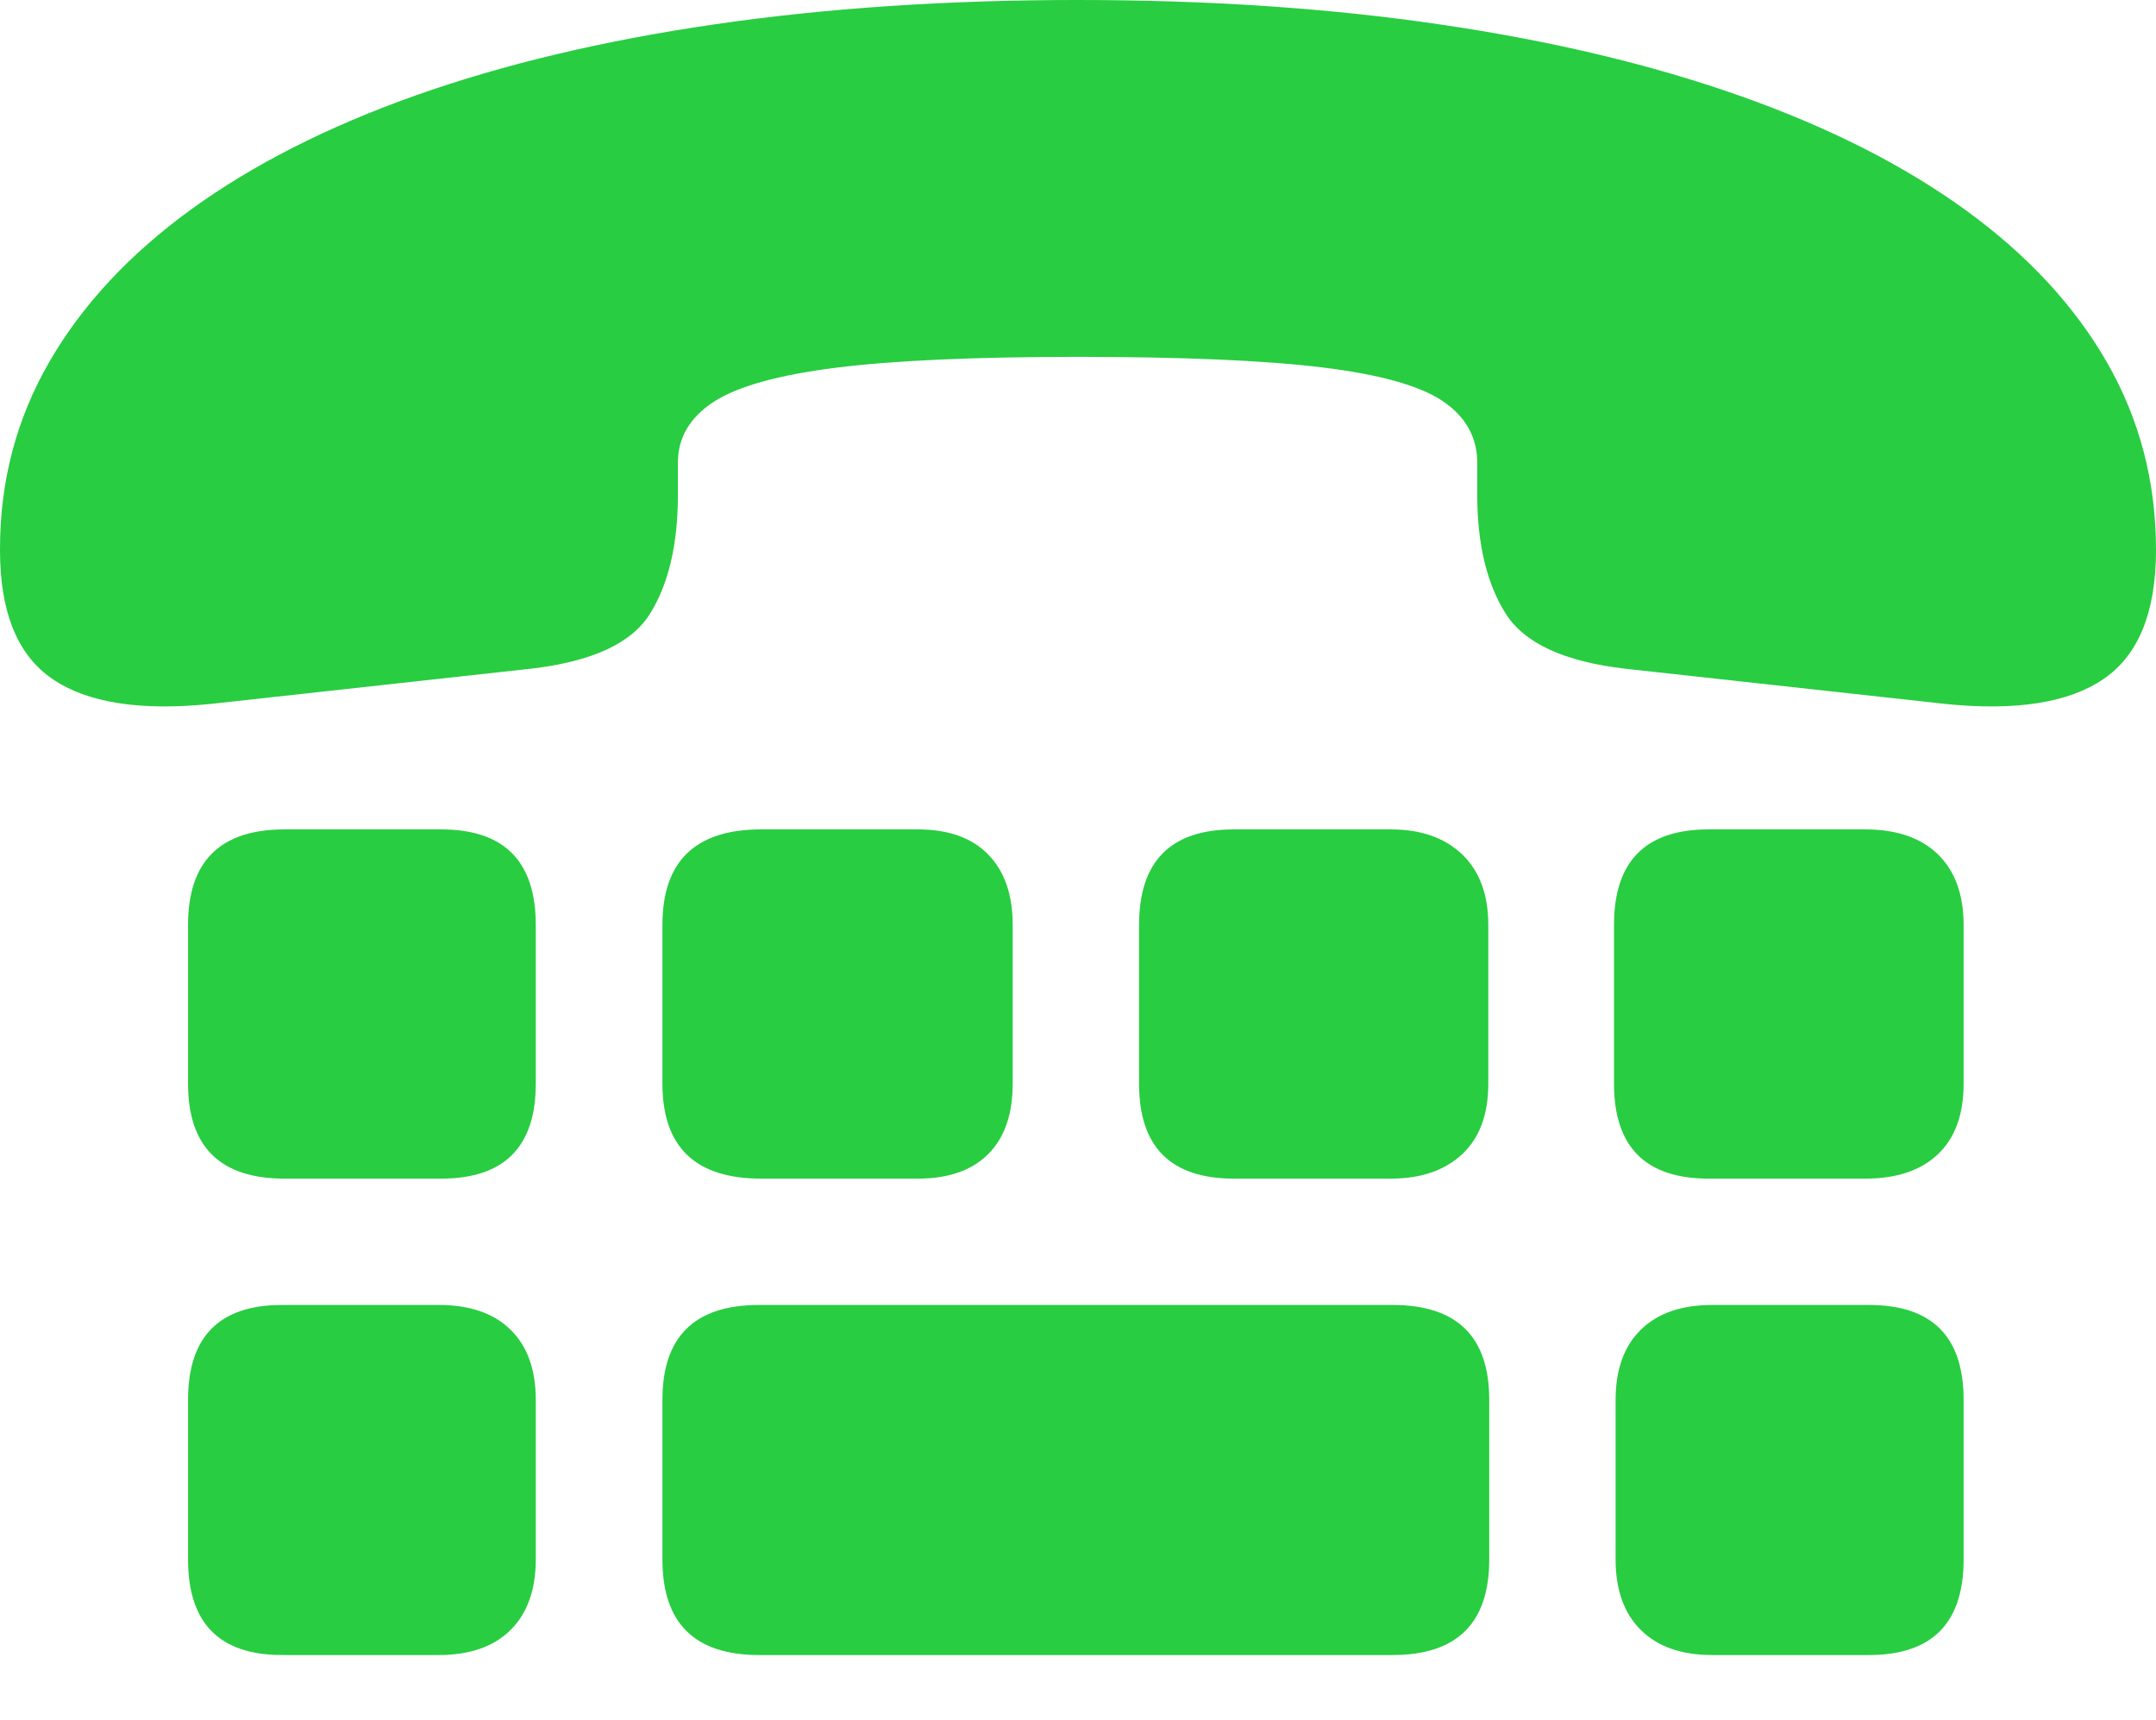 <?xml version="1.0" encoding="UTF-8"?>
<!--Generator: Apple Native CoreSVG 175-->
<!DOCTYPE svg
PUBLIC "-//W3C//DTD SVG 1.1//EN"
       "http://www.w3.org/Graphics/SVG/1.1/DTD/svg11.dtd">
<svg version="1.1" xmlns="http://www.w3.org/2000/svg" xmlns:xlink="http://www.w3.org/1999/xlink" width="22.861" height="18.239">
 <g>
  <rect height="18.239" opacity="0" width="22.861" x="0" y="0"/>
  <path d="M11.426 0Q9.349 0 7.578 0.258Q5.808 0.516 4.408 1.012Q3.008 1.509 2.027 2.221Q1.046 2.933 0.523 3.838Q0 4.744 0 5.819L0 5.836Q0 6.821 0.555 7.201Q1.111 7.581 2.236 7.466L5.625 7.093Q6.602 6.981 6.895 6.506Q7.188 6.031 7.188 5.25L7.188 4.907Q7.188 4.511 7.566 4.263Q7.945 4.016 8.865 3.9Q9.785 3.785 11.426 3.785Q13.092 3.785 14.013 3.896Q14.934 4.008 15.299 4.255Q15.664 4.503 15.664 4.91L15.664 5.25Q15.664 6.025 15.962 6.503Q16.26 6.981 17.236 7.093L20.625 7.466Q21.751 7.581 22.306 7.201Q22.861 6.821 22.861 5.833L22.861 5.833Q22.861 4.751 22.342 3.845Q21.823 2.94 20.842 2.228Q19.86 1.516 18.459 1.02Q17.057 0.523 15.288 0.262Q13.52 0 11.426 0ZM3.018 12.501L4.677 12.501Q5.681 12.501 5.681 11.494L5.681 9.81Q5.681 8.797 4.677 8.797L3.018 8.797Q1.994 8.797 1.994 9.81L1.994 11.494Q1.994 12.501 3.018 12.501ZM8.071 12.501L9.731 12.501Q10.218 12.501 10.477 12.242Q10.738 11.983 10.738 11.494L10.738 9.81Q10.738 9.328 10.477 9.062Q10.218 8.797 9.731 8.797L8.071 8.797Q7.024 8.797 7.024 9.81L7.024 11.494Q7.024 12.501 8.071 12.501ZM13.084 12.501L14.748 12.501Q15.226 12.501 15.504 12.242Q15.781 11.983 15.781 11.494L15.781 9.81Q15.781 9.328 15.504 9.062Q15.226 8.797 14.748 8.797L13.084 8.797Q12.078 8.797 12.078 9.81L12.078 11.494Q12.078 12.501 13.084 12.501ZM18.118 12.501L19.778 12.501Q20.277 12.501 20.549 12.242Q20.821 11.983 20.821 11.494L20.821 9.81Q20.821 9.328 20.549 9.062Q20.277 8.797 19.778 8.797L18.118 8.797Q17.114 8.797 17.114 9.81L17.114 11.494Q17.114 12.501 18.118 12.501ZM2.991 17.554L4.651 17.554Q5.147 17.554 5.414 17.288Q5.681 17.023 5.681 16.54L5.681 14.847Q5.681 14.367 5.414 14.104Q5.147 13.841 4.651 13.841L2.991 13.841Q1.994 13.841 1.994 14.847L1.994 16.54Q1.994 17.554 2.991 17.554ZM8.049 17.554L14.766 17.554Q15.791 17.554 15.791 16.54L15.791 14.847Q15.791 13.841 14.766 13.841L8.049 13.841Q7.024 13.841 7.024 14.847L7.024 16.54Q7.024 17.554 8.049 17.554ZM18.157 17.554L19.817 17.554Q20.821 17.554 20.821 16.54L20.821 14.847Q20.821 13.841 19.817 13.841L18.157 13.841Q17.665 13.841 17.398 14.104Q17.131 14.367 17.131 14.847L17.131 16.54Q17.131 17.023 17.398 17.288Q17.665 17.554 18.157 17.554Z" fill="#28cd41"/>
 </g>
</svg>
